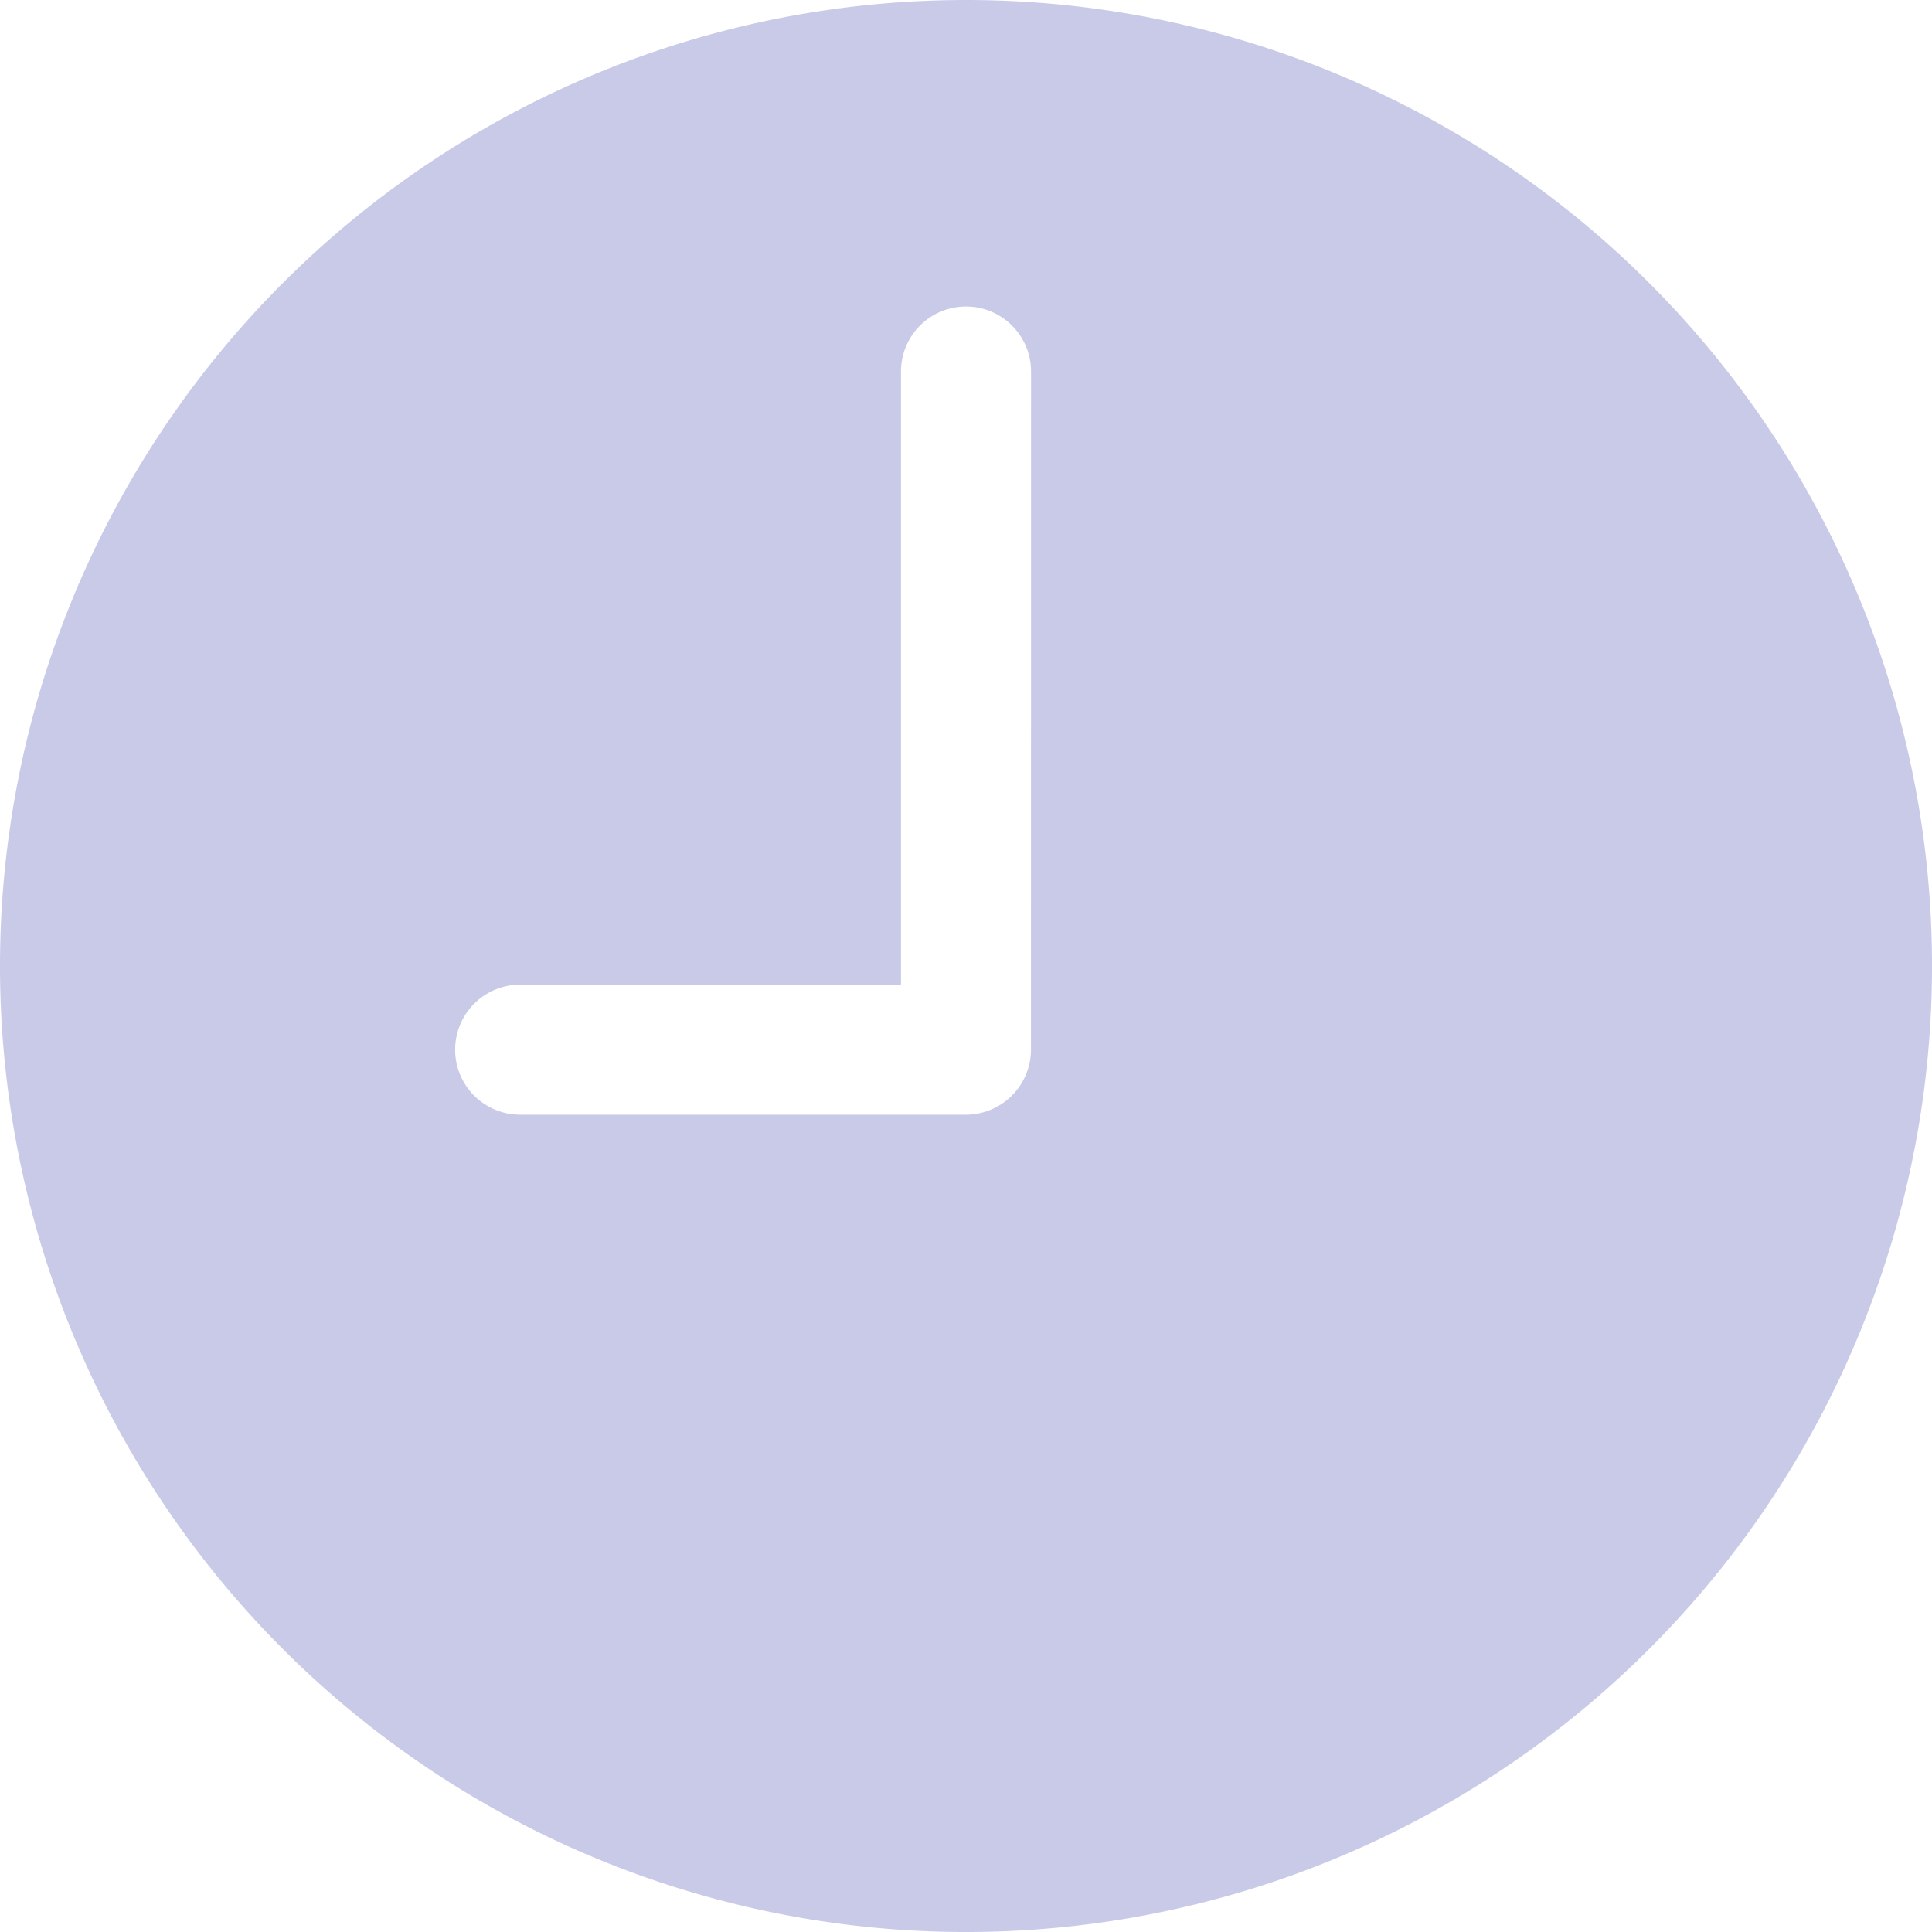 <svg xmlns="http://www.w3.org/2000/svg" width="119.981" height="119.981" viewBox="0 0 119.981 119.981">
  <path id="time" d="M63.366,3.375a59.991,59.991,0,1,0,59.991,59.991A59.982,59.982,0,0,0,63.366,3.375ZM67.4,68.557A4.05,4.05,0,0,1,63.366,72.6H35.678a4.038,4.038,0,1,1,0-8.076h23.65V26.448a4.038,4.038,0,0,1,8.076,0Z" transform="translate(-3.375 -3.375)" fill="#c9cae8"/>
</svg>
